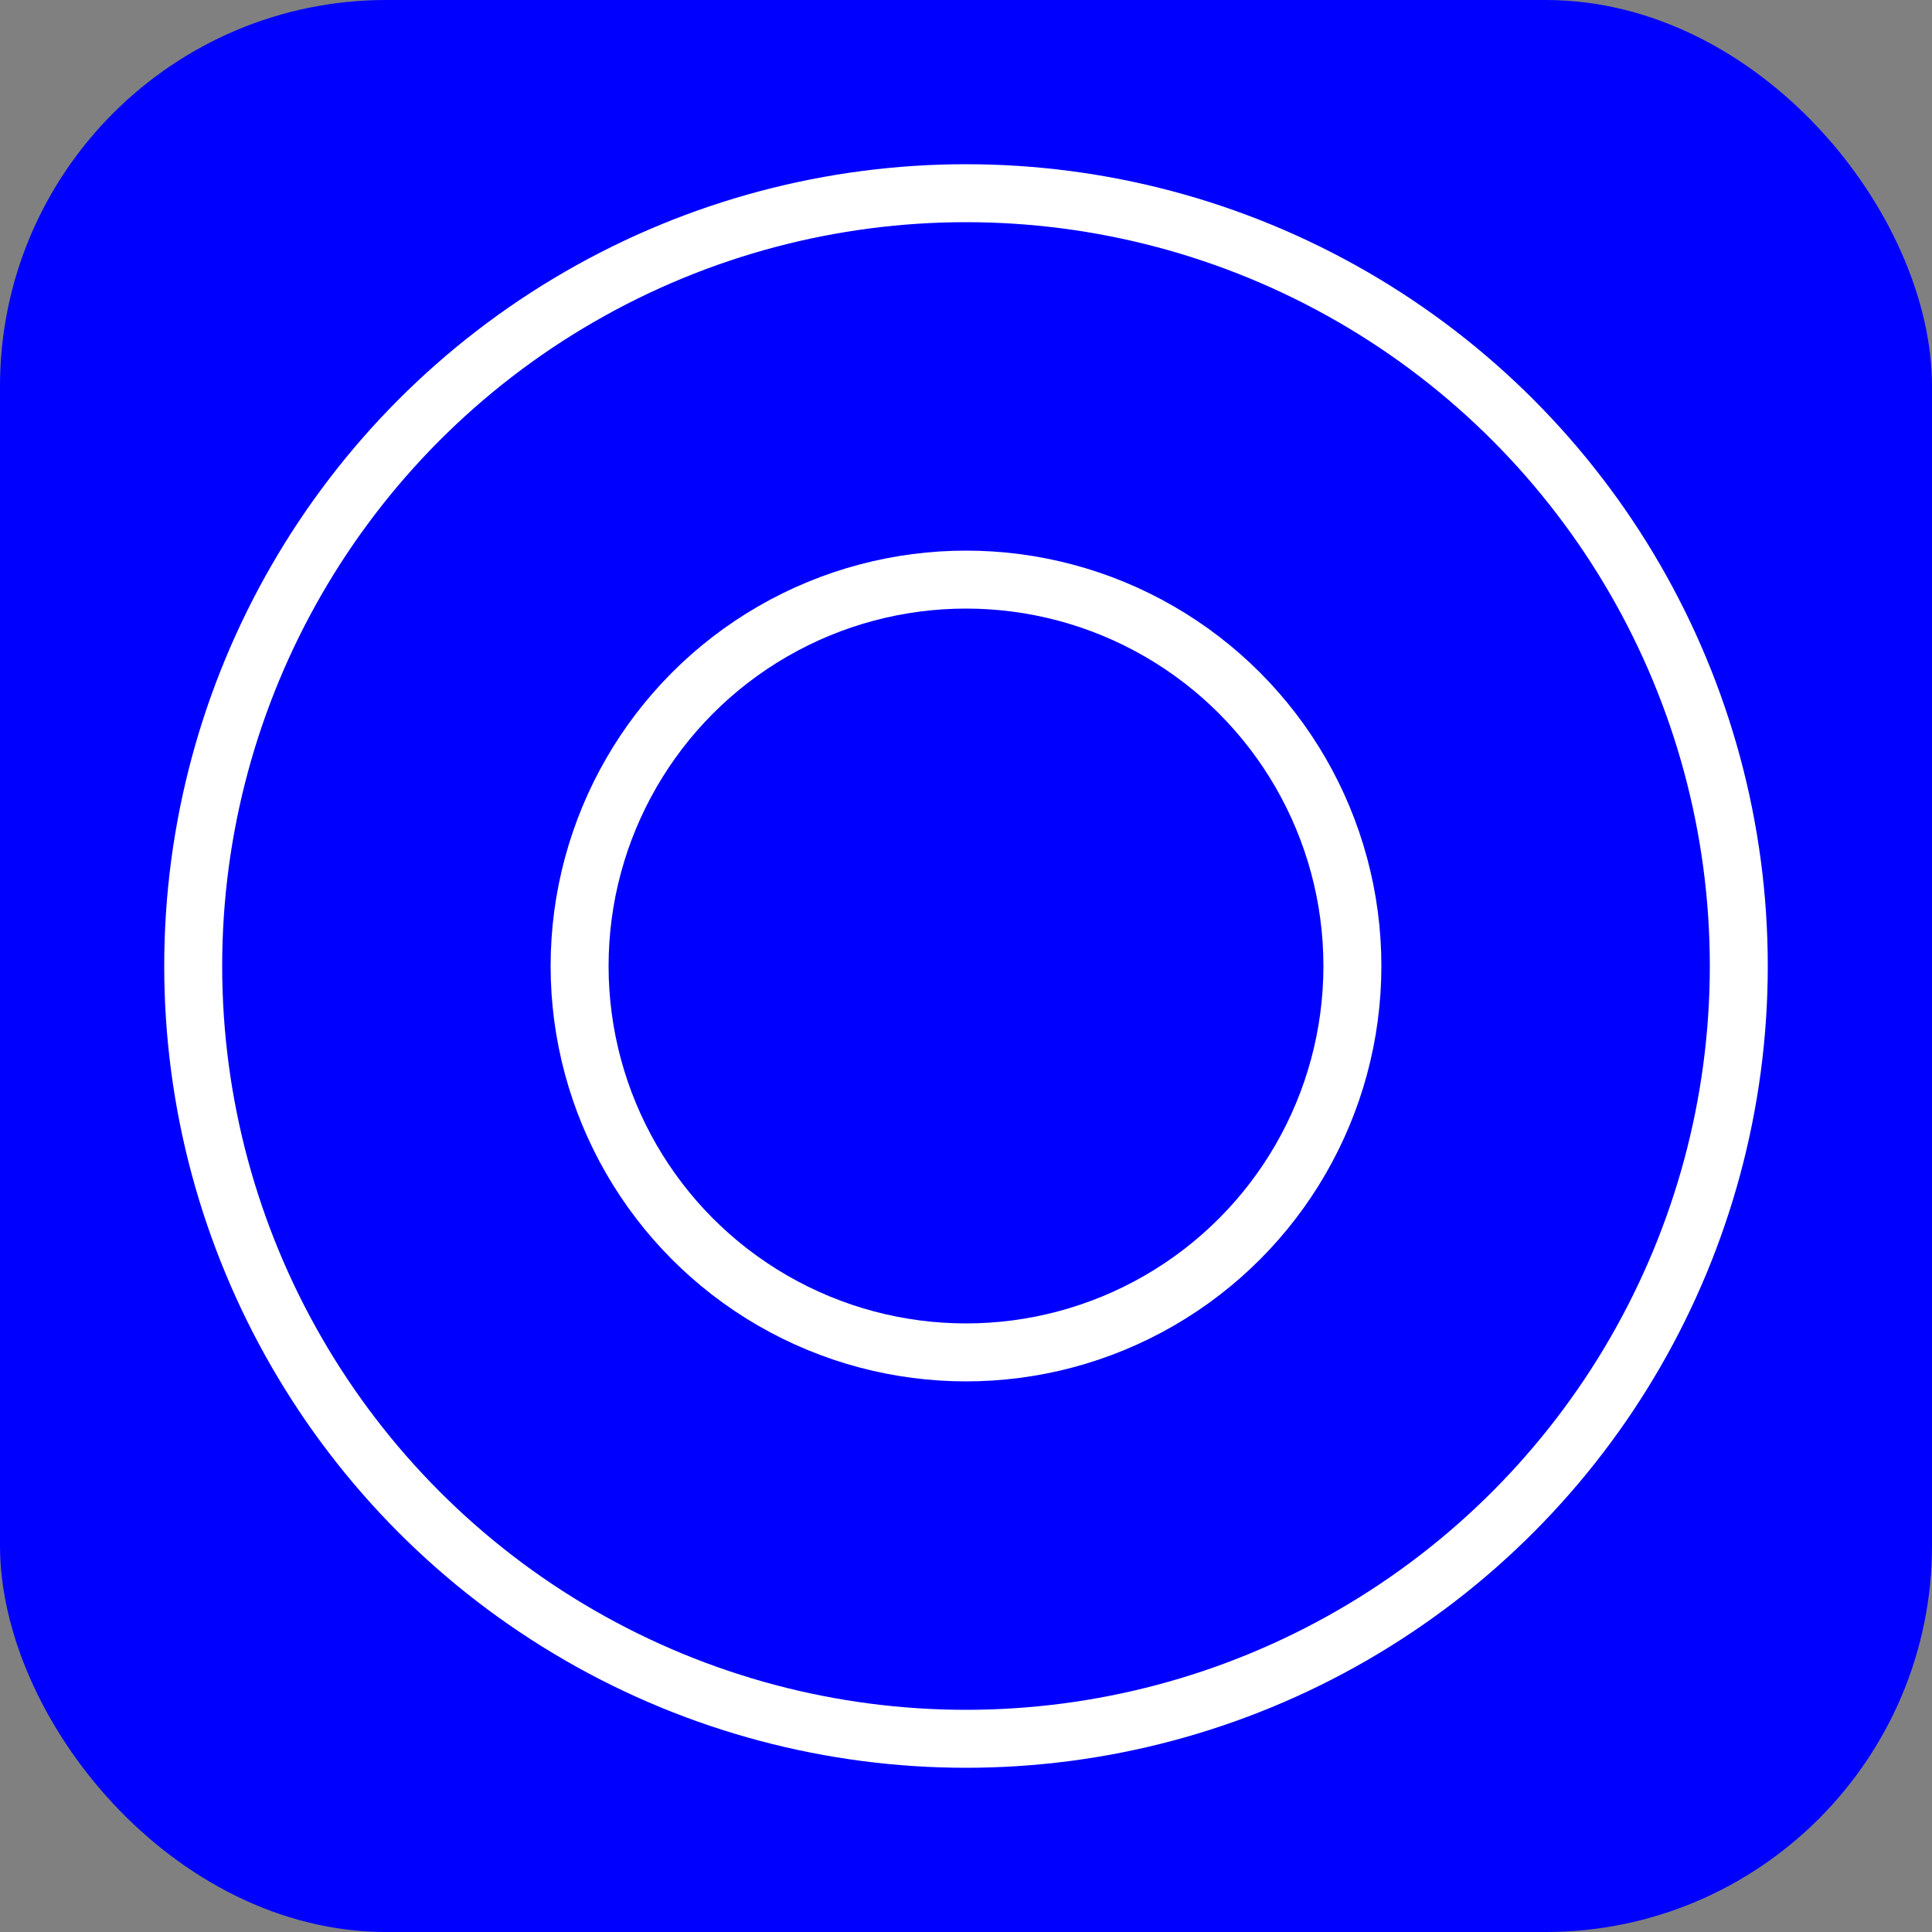 <svg xmlns="http://www.w3.org/2000/svg" viewBox="0 0 100 100">
	<rect x="0" y="0" width="100" height="100" fill="#808080" stroke="none"/>
	<style>.test{fill:none;stroke:white;stroke-width:3}</style>
	<rect x1="0" y1="0" rx="20" ry="20" width="100" height="100" style="fill:blue"/>
	<g class="test">
		<circle cx="50" cy="50" r="0"/>
		<circle cx="50" cy="50" r="20"/>
		<circle cx="50" cy="50" r="40"/>
	</g>
</svg>

